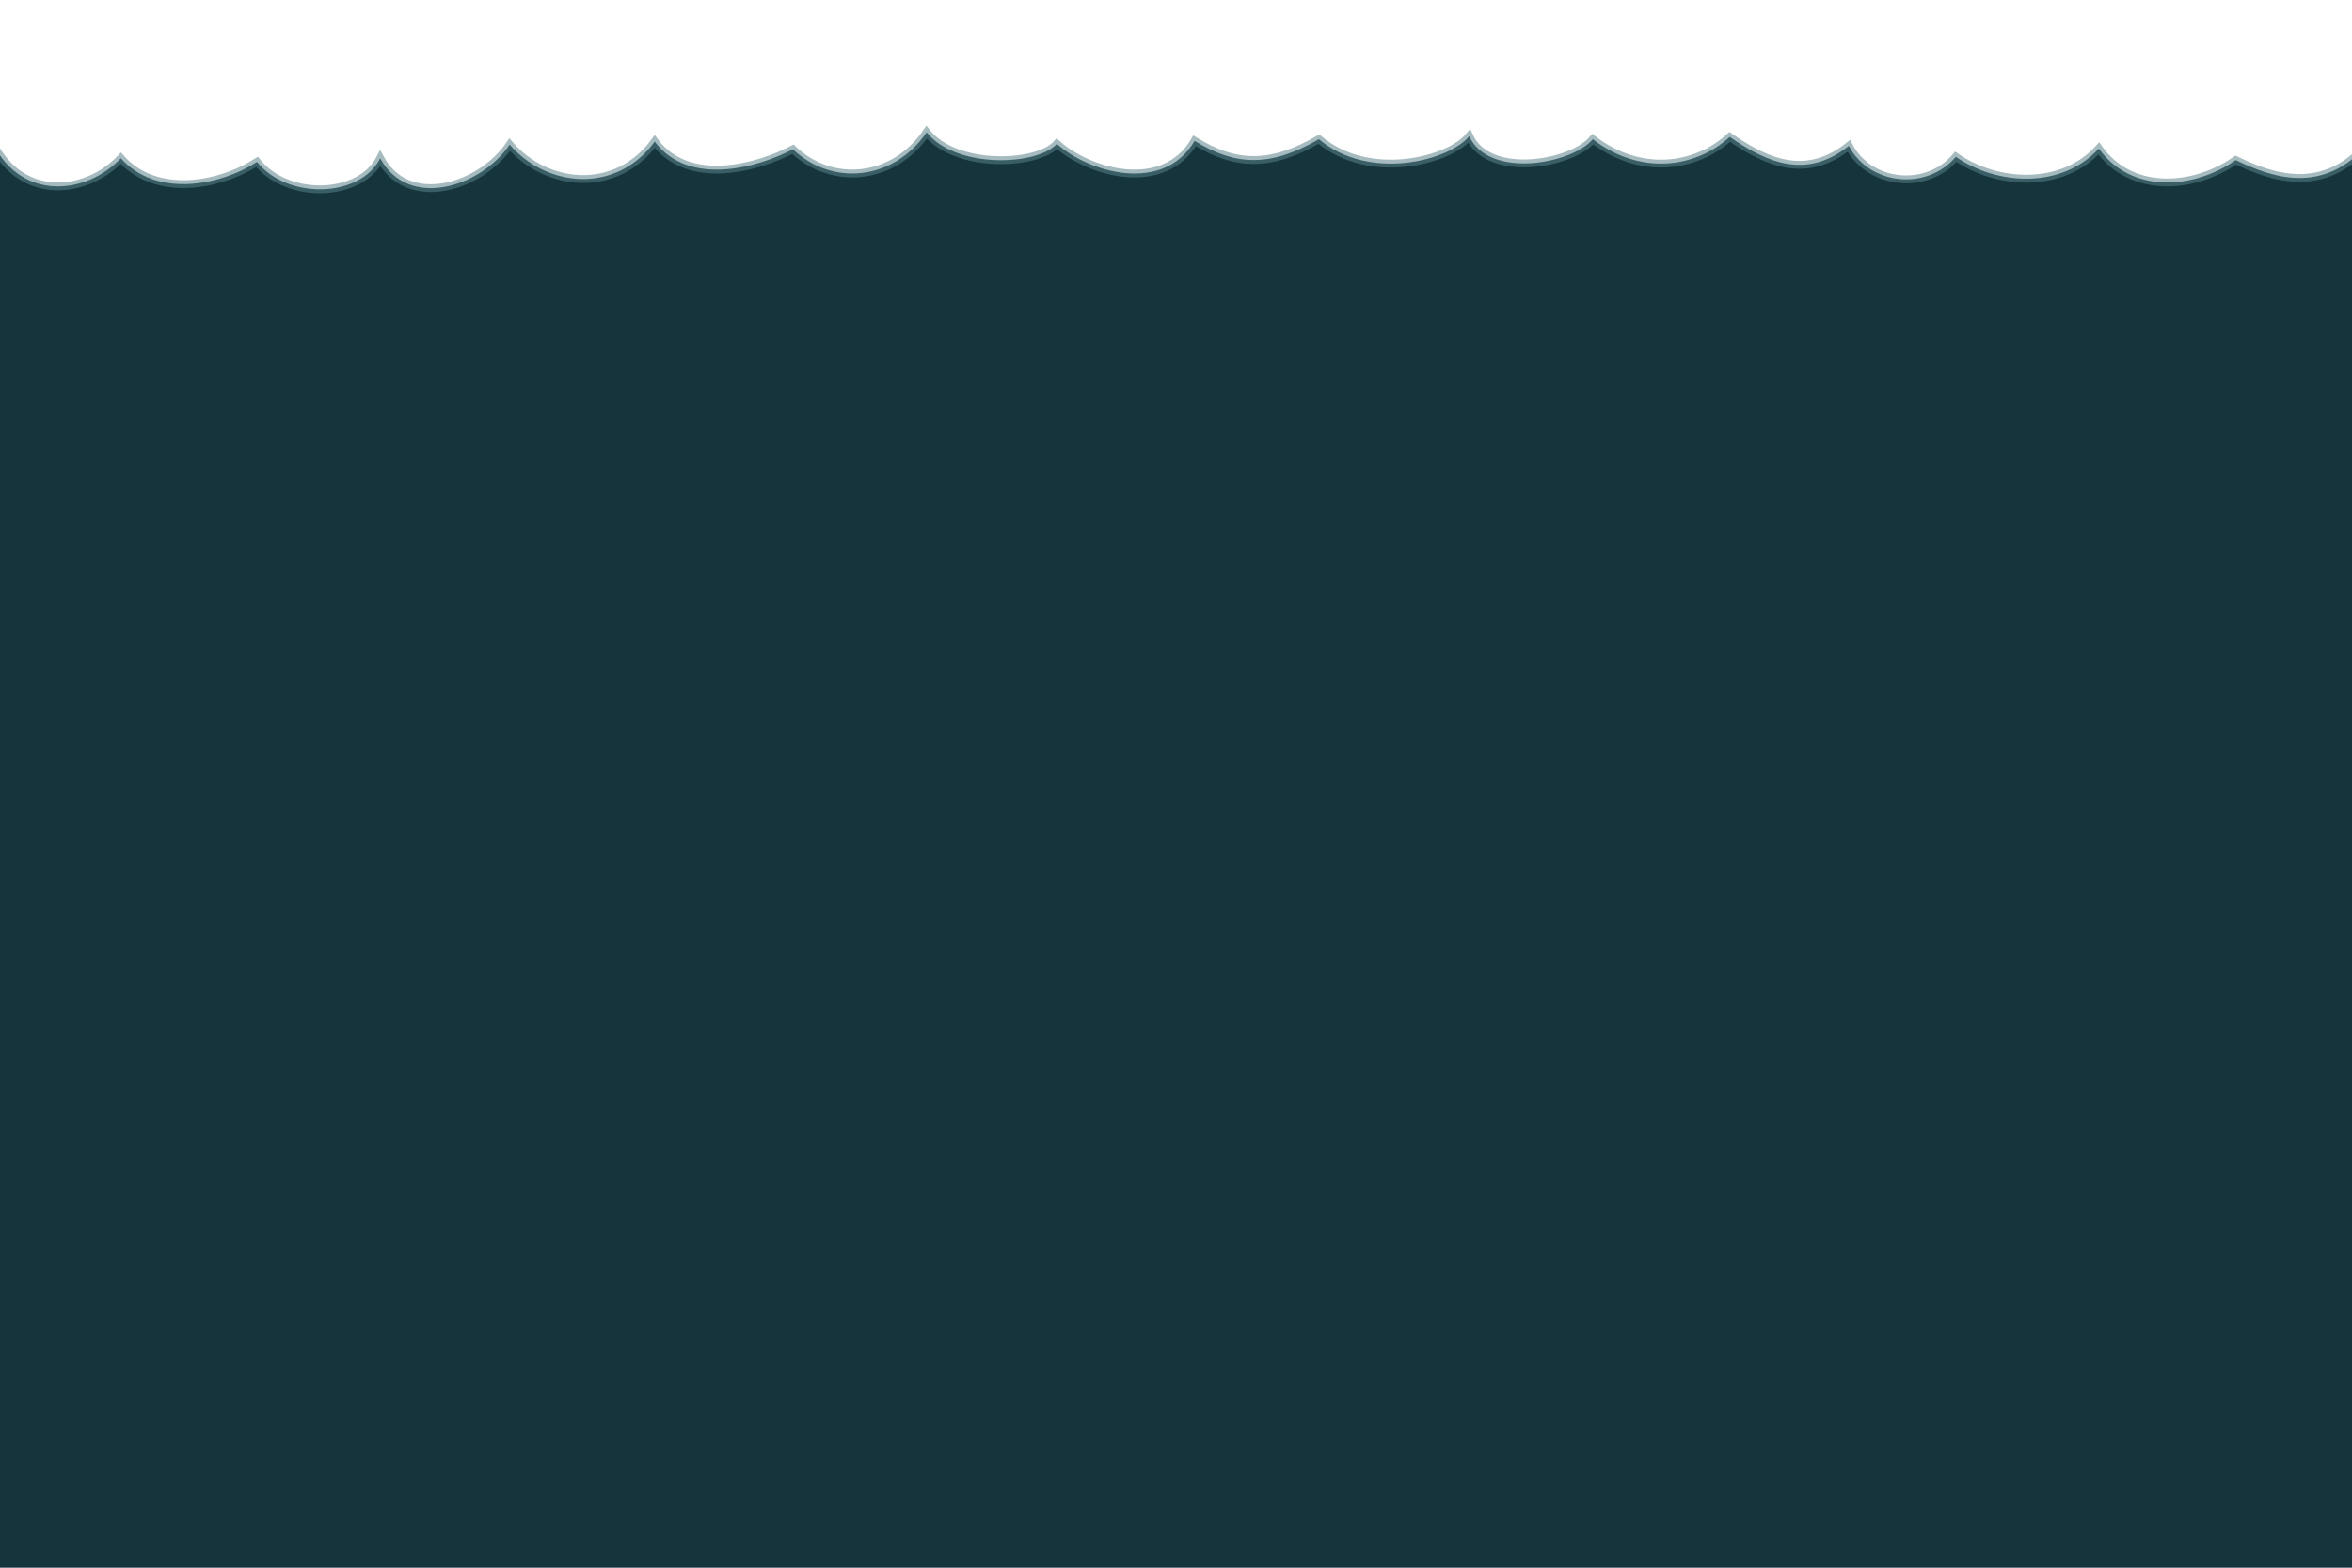 <?xml version="1.0" encoding="UTF-8" standalone="no"?>
<!-- Created with Inkscape (http://www.inkscape.org/) -->

<svg
   width="300"
   height="200"
   viewBox="0 0 79.375 52.917"
   version="1.1"
   id="svg1992"
   inkscape:version="1.1.1 (3bf5ae0d25, 2021-09-20)"
   sodipodi:docname="agua.svg"
   xmlns:inkscape="http://www.inkscape.org/namespaces/inkscape"
   xmlns:sodipodi="http://sodipodi.sourceforge.net/DTD/sodipodi-0.dtd"
   xmlns="http://www.w3.org/2000/svg"
   xmlns:svg="http://www.w3.org/2000/svg">
  <sodipodi:namedview
     id="namedview1994"
     pagecolor="#ffffff"
     bordercolor="#111111"
     borderopacity="1"
     inkscape:pageshadow="0"
     inkscape:pageopacity="0"
     inkscape:pagecheckerboard="1"
     inkscape:document-units="mm"
     showgrid="false"
     units="px"
     inkscape:zoom="3.38"
     inkscape:cx="152.21893"
     inkscape:cy="17.307692"
     inkscape:window-width="1298"
     inkscape:window-height="745"
     inkscape:window-x="54"
     inkscape:window-y="-8"
     inkscape:window-maximized="1"
     inkscape:current-layer="layer1" />
  <defs
     id="defs1989" />
  <g
     inkscape:label="Camada 1"
     inkscape:groupmode="layer"
     id="layer1">
    <path
       style="fill:#15343c;fill-opacity:1;stroke:#598289;stroke-width:0.265px;stroke-linecap:butt;stroke-linejoin:miter;stroke-opacity:0.54"
       d="m 79.918,4.857 c -1.509,1.737 -3.224,1.15 -4.465,0.548 -1.474,1.027 -3.567,1.108 -4.622,-0.392 -1.245,1.374 -3.445,1.248 -4.826,0.281 -0.995,1.17 -2.926,0.948 -3.61,-0.369 -1.419,1.131 -2.738,0.592 -4.019,-0.304 -1.192,1.09 -3.072,1.281 -4.622,0.078 -0.7,0.843 -3.509,1.353 -4.171,-0.102 -0.68,0.835 -3.385,1.533 -5.072,0.102 -1.66,0.964 -2.844,0.893 -4.195,0.056 -1.041,1.785 -3.548,1.091 -4.649,0.1 C 34.998,5.605 32.243,5.699 31.271,4.465 30.159,6.106 28.069,6.294 26.759,5.039 25.584,5.657 23.249,6.32 22.095,4.78 20.787,6.57 18.441,6.326 17.201,4.882 16.228,6.32 13.781,7.095 12.831,5.345 12.152,6.687 9.701,6.752 8.675,5.466 7.385,6.291 5.262,6.674 4.078,5.343 2.918,6.569 0.767,6.805 -0.23,4.867 L -0.454,53.581 79.918,53.738 Z"
       id="path2086"
       sodipodi:nodetypes="cccccccccccccccccccccc" />
  </g>
</svg>
